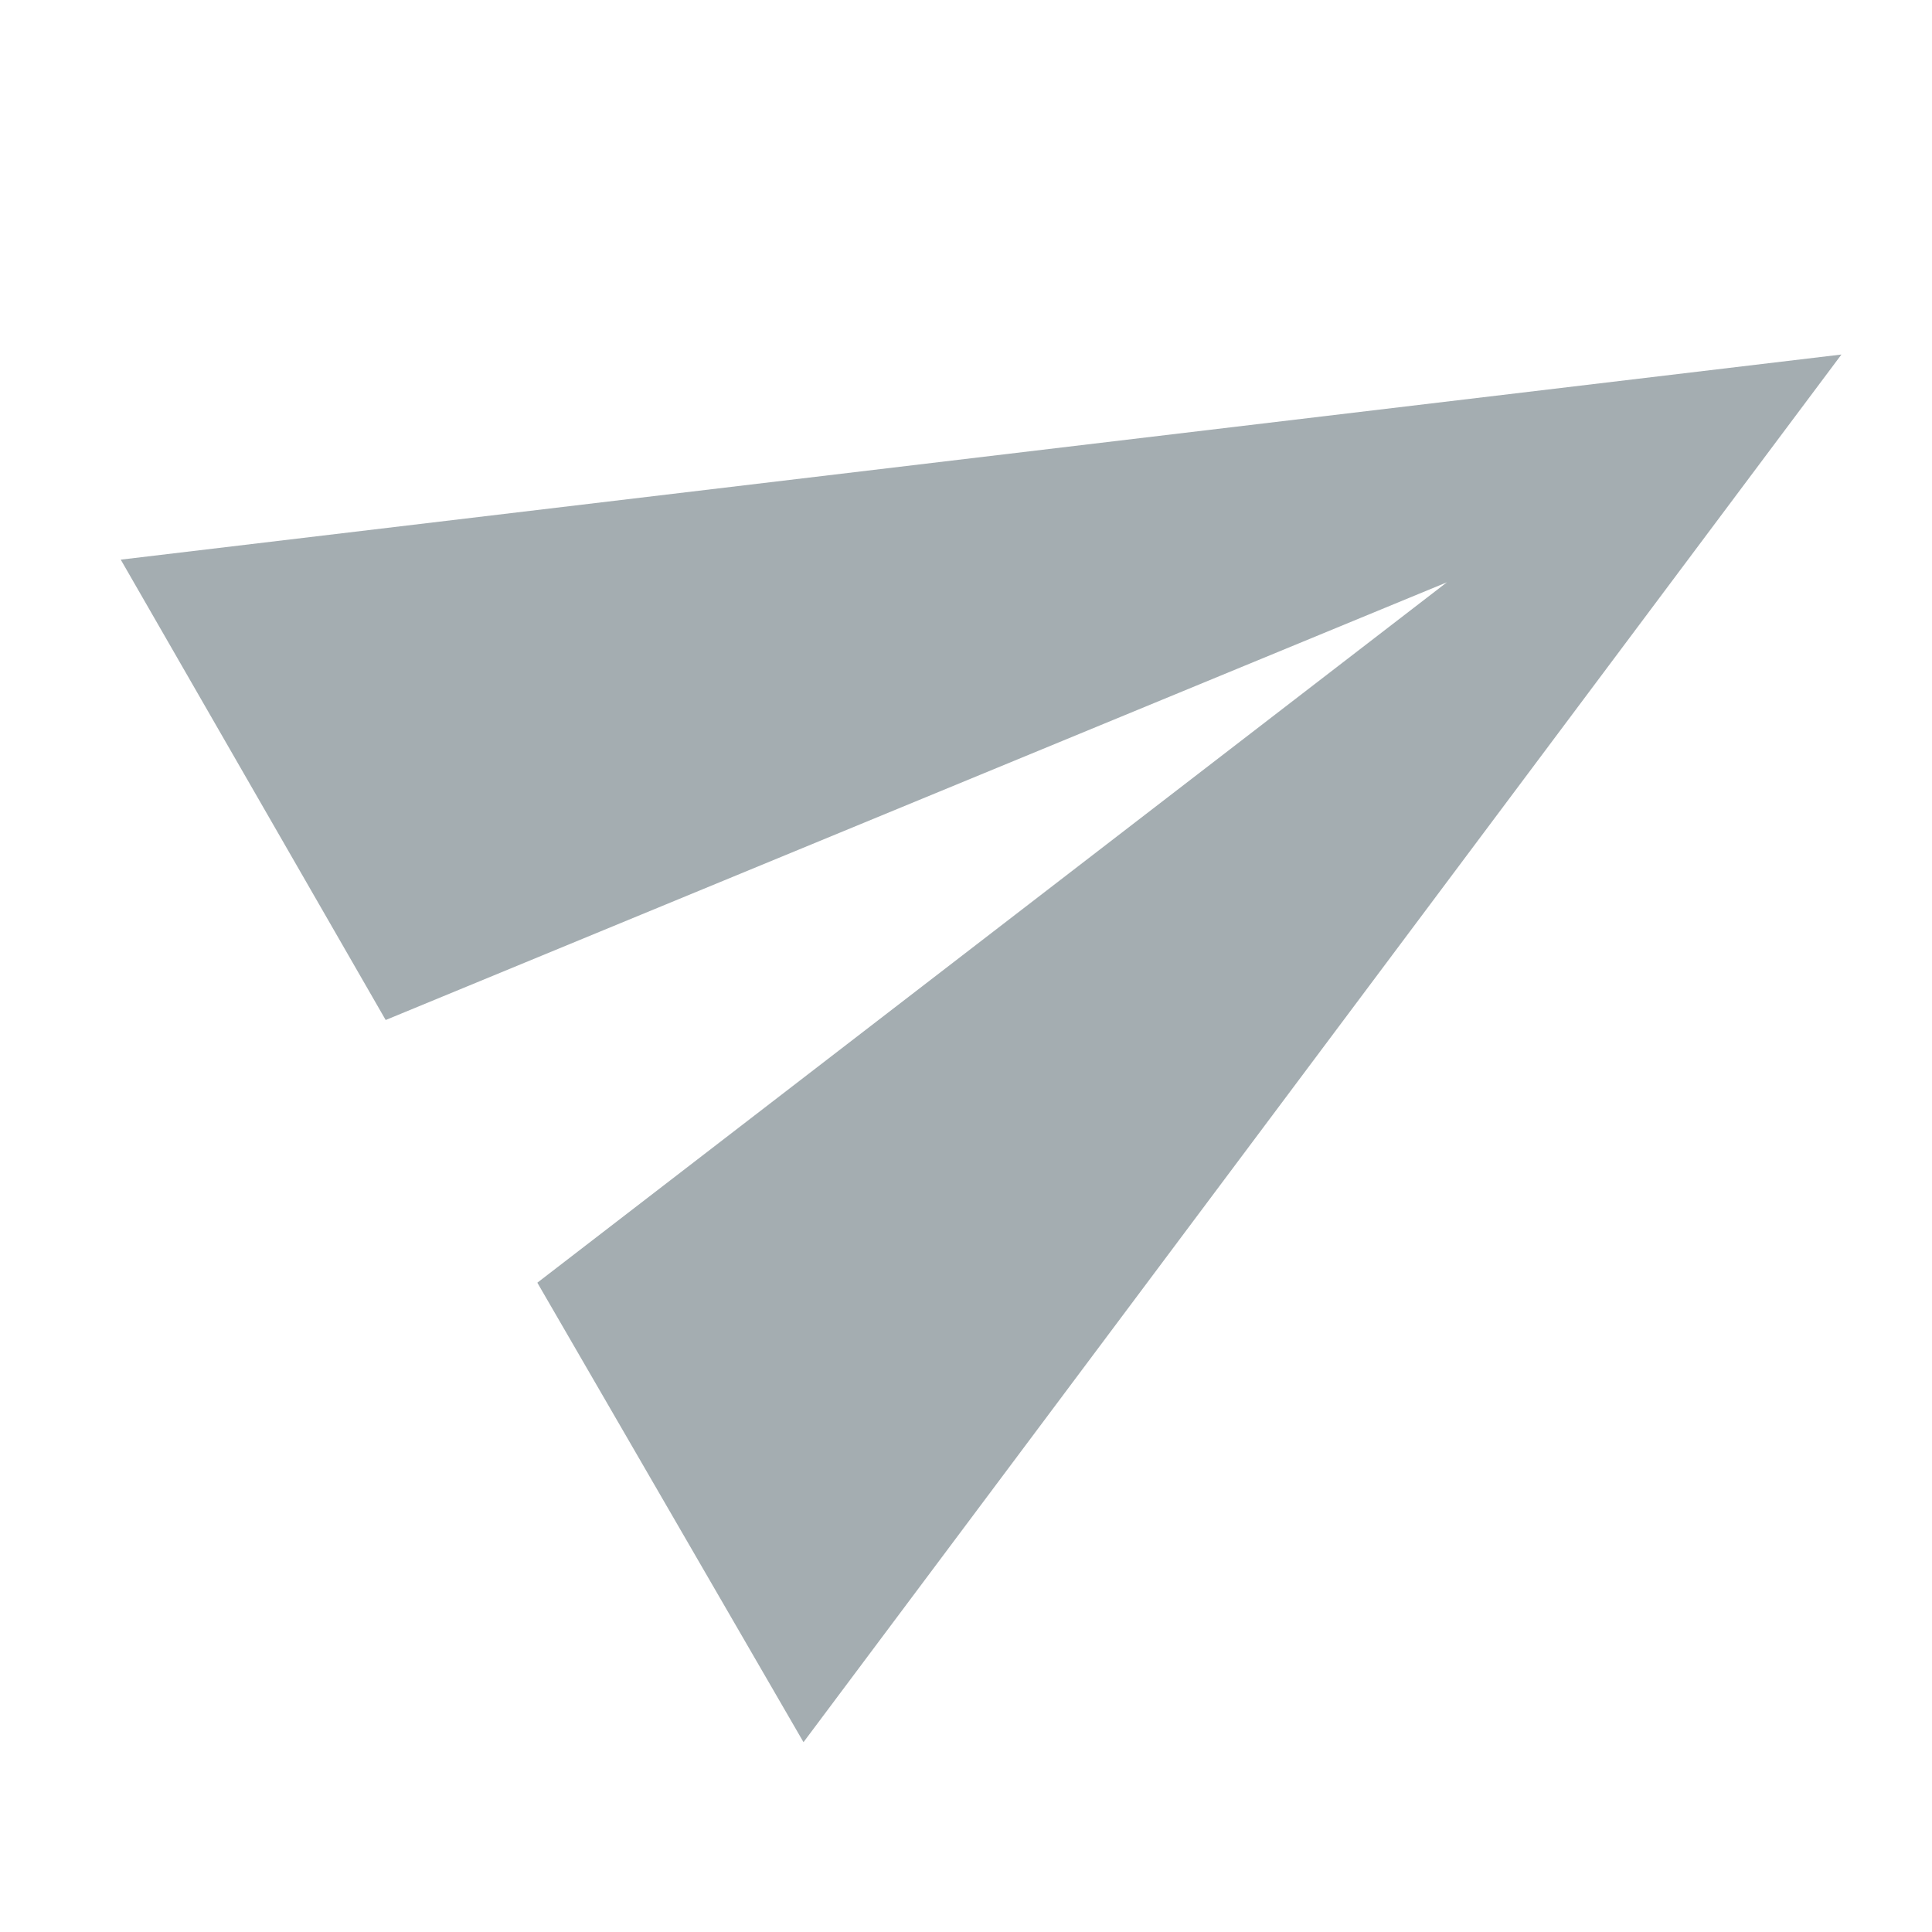 <?xml version="1.0" encoding="utf-8"?>
<!-- Generator: Adobe Illustrator 23.0.3, SVG Export Plug-In . SVG Version: 6.00 Build 0)  -->
<svg version="1.1" id="Layer_1" xmlns="http://www.w3.org/2000/svg" xmlns:xlink="http://www.w3.org/1999/xlink" x="0px" y="0px"
	 viewBox="0 0 64 64" style="enable-background:new 0 0 64 64;" xml:space="preserve">
<style type="text/css">
	.st0{display:none;fill:#A4ADB1;}
	.st1{fill:#A4ADB1;}
</style>
<path id="Shape_1" class="st0" d="M8.402,57.55c-2.04,0.006-3.699-1.643-3.705-3.683c0,0,0,0,0,0V20.561
	c0.008-2.039,1.665-3.687,3.705-3.683h45.947c2.039-0.005,3.697,1.643,3.705,3.683v7.911h-0.227H45.306
	c-2.644-0.005-4.793,2.13-4.807,4.774v7.947c0.011,2.646,2.161,4.784,4.807,4.779h12.521h0.227v7.908
	c-0.005,2.04-1.662,3.69-3.702,3.685c-0.001,0-0.002,0-0.003,0L8.402,57.55z M45.306,43.343c-1.197,0.003-2.17-0.965-2.174-2.162
	c0,0,0,0,0,0v-7.936c0.003-1.197,0.976-2.166,2.174-2.162c0,0,0,0,0,0h12.521c1.197-0.003,2.17,0.965,2.174,2.162c0,0,0,0,0,0v7.947
	c-0.003,1.197-0.976,2.166-2.174,2.162c0,0,0,0,0,0L45.306,43.343z M46.485,37.213c-0.009,1.731,1.387,3.142,3.118,3.151
	c1.731,0.009,3.142-1.387,3.151-3.118c0.009-1.731-1.387-3.142-3.118-3.151c-0.005,0-0.009,0-0.014,0
	c-1.726-0.006-3.131,1.388-3.137,3.115C46.485,37.211,46.485,37.212,46.485,37.213z M23.025,13.287l18.828-6.186
	c2.502-0.822,5.198,0.528,6.039,3.024l1.049,3.159L23.025,13.287z"/>
<path id="ic_send_24px" class="st1" d="M26.617,57.712L61,11.744L4,18.539l8.776,15.25l35.155-14.5L17.8,42.491L26.617,57.712z"/>
<path id="Path_24" class="st0" d="M32.264,2.917l9.059,18.118l19.931,2.9L46.753,38.063l3.263,19.931l-17.752-9.416L14.504,58
	l3.26-19.937L3.269,23.935l19.931-2.9L32.264,2.917z"/>
<path id="ic_group_24px" class="st0" d="M42.679,29.704c4.337,0,7.852-3.515,7.852-7.852S47.015,14,42.679,14
	s-7.852,3.515-7.852,7.852c-0.019,4.318,3.466,7.833,7.784,7.852C42.633,29.704,42.656,29.704,42.679,29.704z M21.74,29.704
	c4.337,0,7.852-3.515,7.852-7.852S26.076,14,21.74,14s-7.852,3.515-7.852,7.852c-0.019,4.318,3.466,7.833,7.784,7.852
	C21.694,29.704,21.717,29.704,21.74,29.704z M21.74,34.939c-6.098,0-18.321,3.062-18.321,9.161v6.543h36.643v-6.543
	C40.061,38.001,27.838,34.939,21.74,34.939z M42.679,34.939c-0.759,0-1.623,0.052-2.539,0.131c3.117,1.962,5.05,5.348,5.156,9.03
	v6.543H61v-6.543C61,38.001,48.777,34.939,42.679,34.939z"/>
<path id="Union_1" class="st0" d="M45.059,57.987V18.275H58.3V58L45.059,57.987z M25.213,57.987V5.041h13.225v52.946H25.213z
	 M5.351,57.987V31.503h13.244v26.481L5.351,57.987z"/>
</svg>
